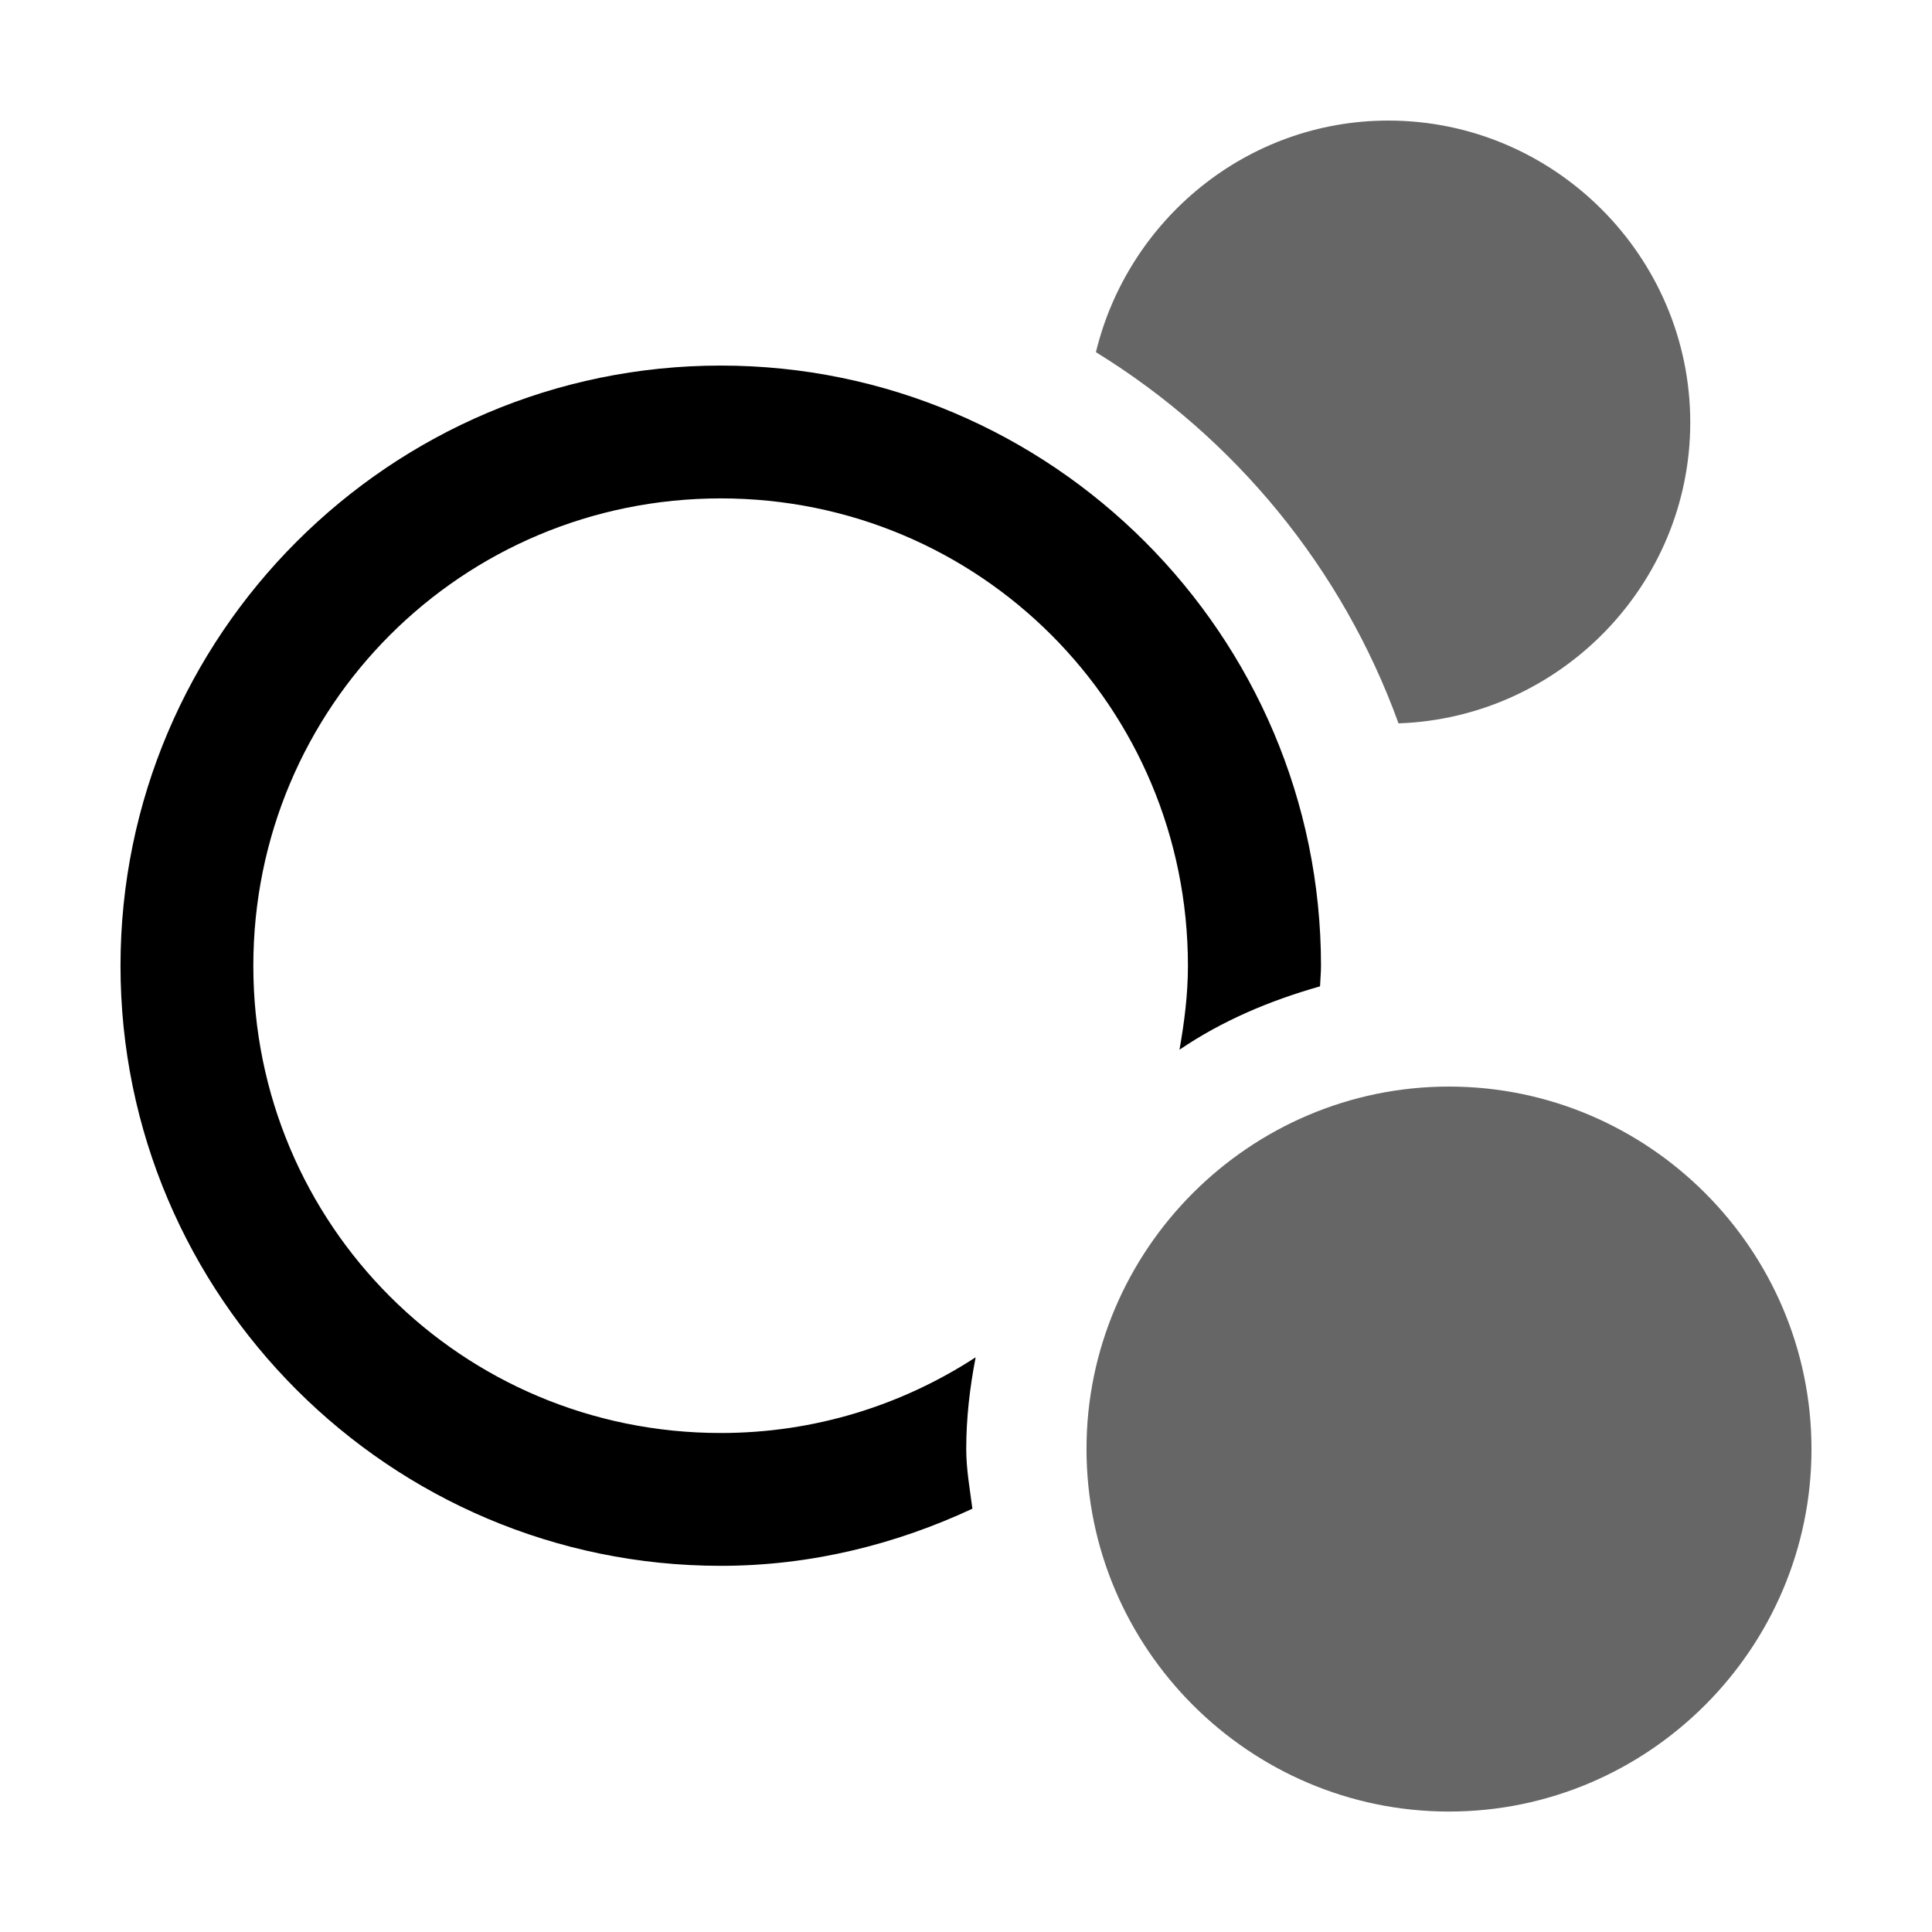 <svg xmlns="http://www.w3.org/2000/svg" xmlns:ns1="http://sodipodi.sourceforge.net/DTD/sodipodi-0.dtd" xmlns:ns2="http://www.inkscape.org/namespaces/inkscape" viewBox="0 0 1600 1600"><ns1:namedview pagecolor="#303030" showgrid="true"><ns2:grid id="grid5" units="px" spacingx="100" spacingy="100" color="#4772b3" opacity="0.2" visible="true" /></ns1:namedview><g fill="currentColor"><g enable-background="new" transform="matrix(0 100 100 0 -28300.105 -29899.75)"><path d="m142.496 347.002c-1.174 0-2.157.823-2.422 1.918 1.149.707 2.041 1.789 2.506 3.074 1.335-.046 2.416-1.146 2.416-2.492 0-1.375-1.125-2.5-2.5-2.5zm.502 8c-1.652 0-3.002 1.35-3.002 3.002s1.35 3.002 3.002 3.002 3.002-1.35 3.002-3.002-1.35-3.002-3.002-3.002z" opacity=".6" transform="matrix(0 1 1 0 -47.006 152.003)" /><path d="m136.967 349.031c-2.739 0-4.971 2.232-4.971 4.971 0 2.739 2.232 4.969 4.971 4.969.746 0 1.448-.177 2.084-.473-.021-.164-.051-.325-.051-.494 0-.26.03-.513.078-.76-.607.395-1.33.627-2.111.627-2.144 0-3.871-1.725-3.871-3.869 0-2.144 1.727-3.871 3.871-3.871 2.144 0 3.869 1.727 3.869 3.871 0 .238-.03.469-.07.695.351-.239.747-.407 1.164-.525.002-.057.008-.113.008-.17 0-2.739-2.232-4.971-4.971-4.971z" transform="matrix(0 1 1 0 -47.006 152.003)" /></g></g></svg>